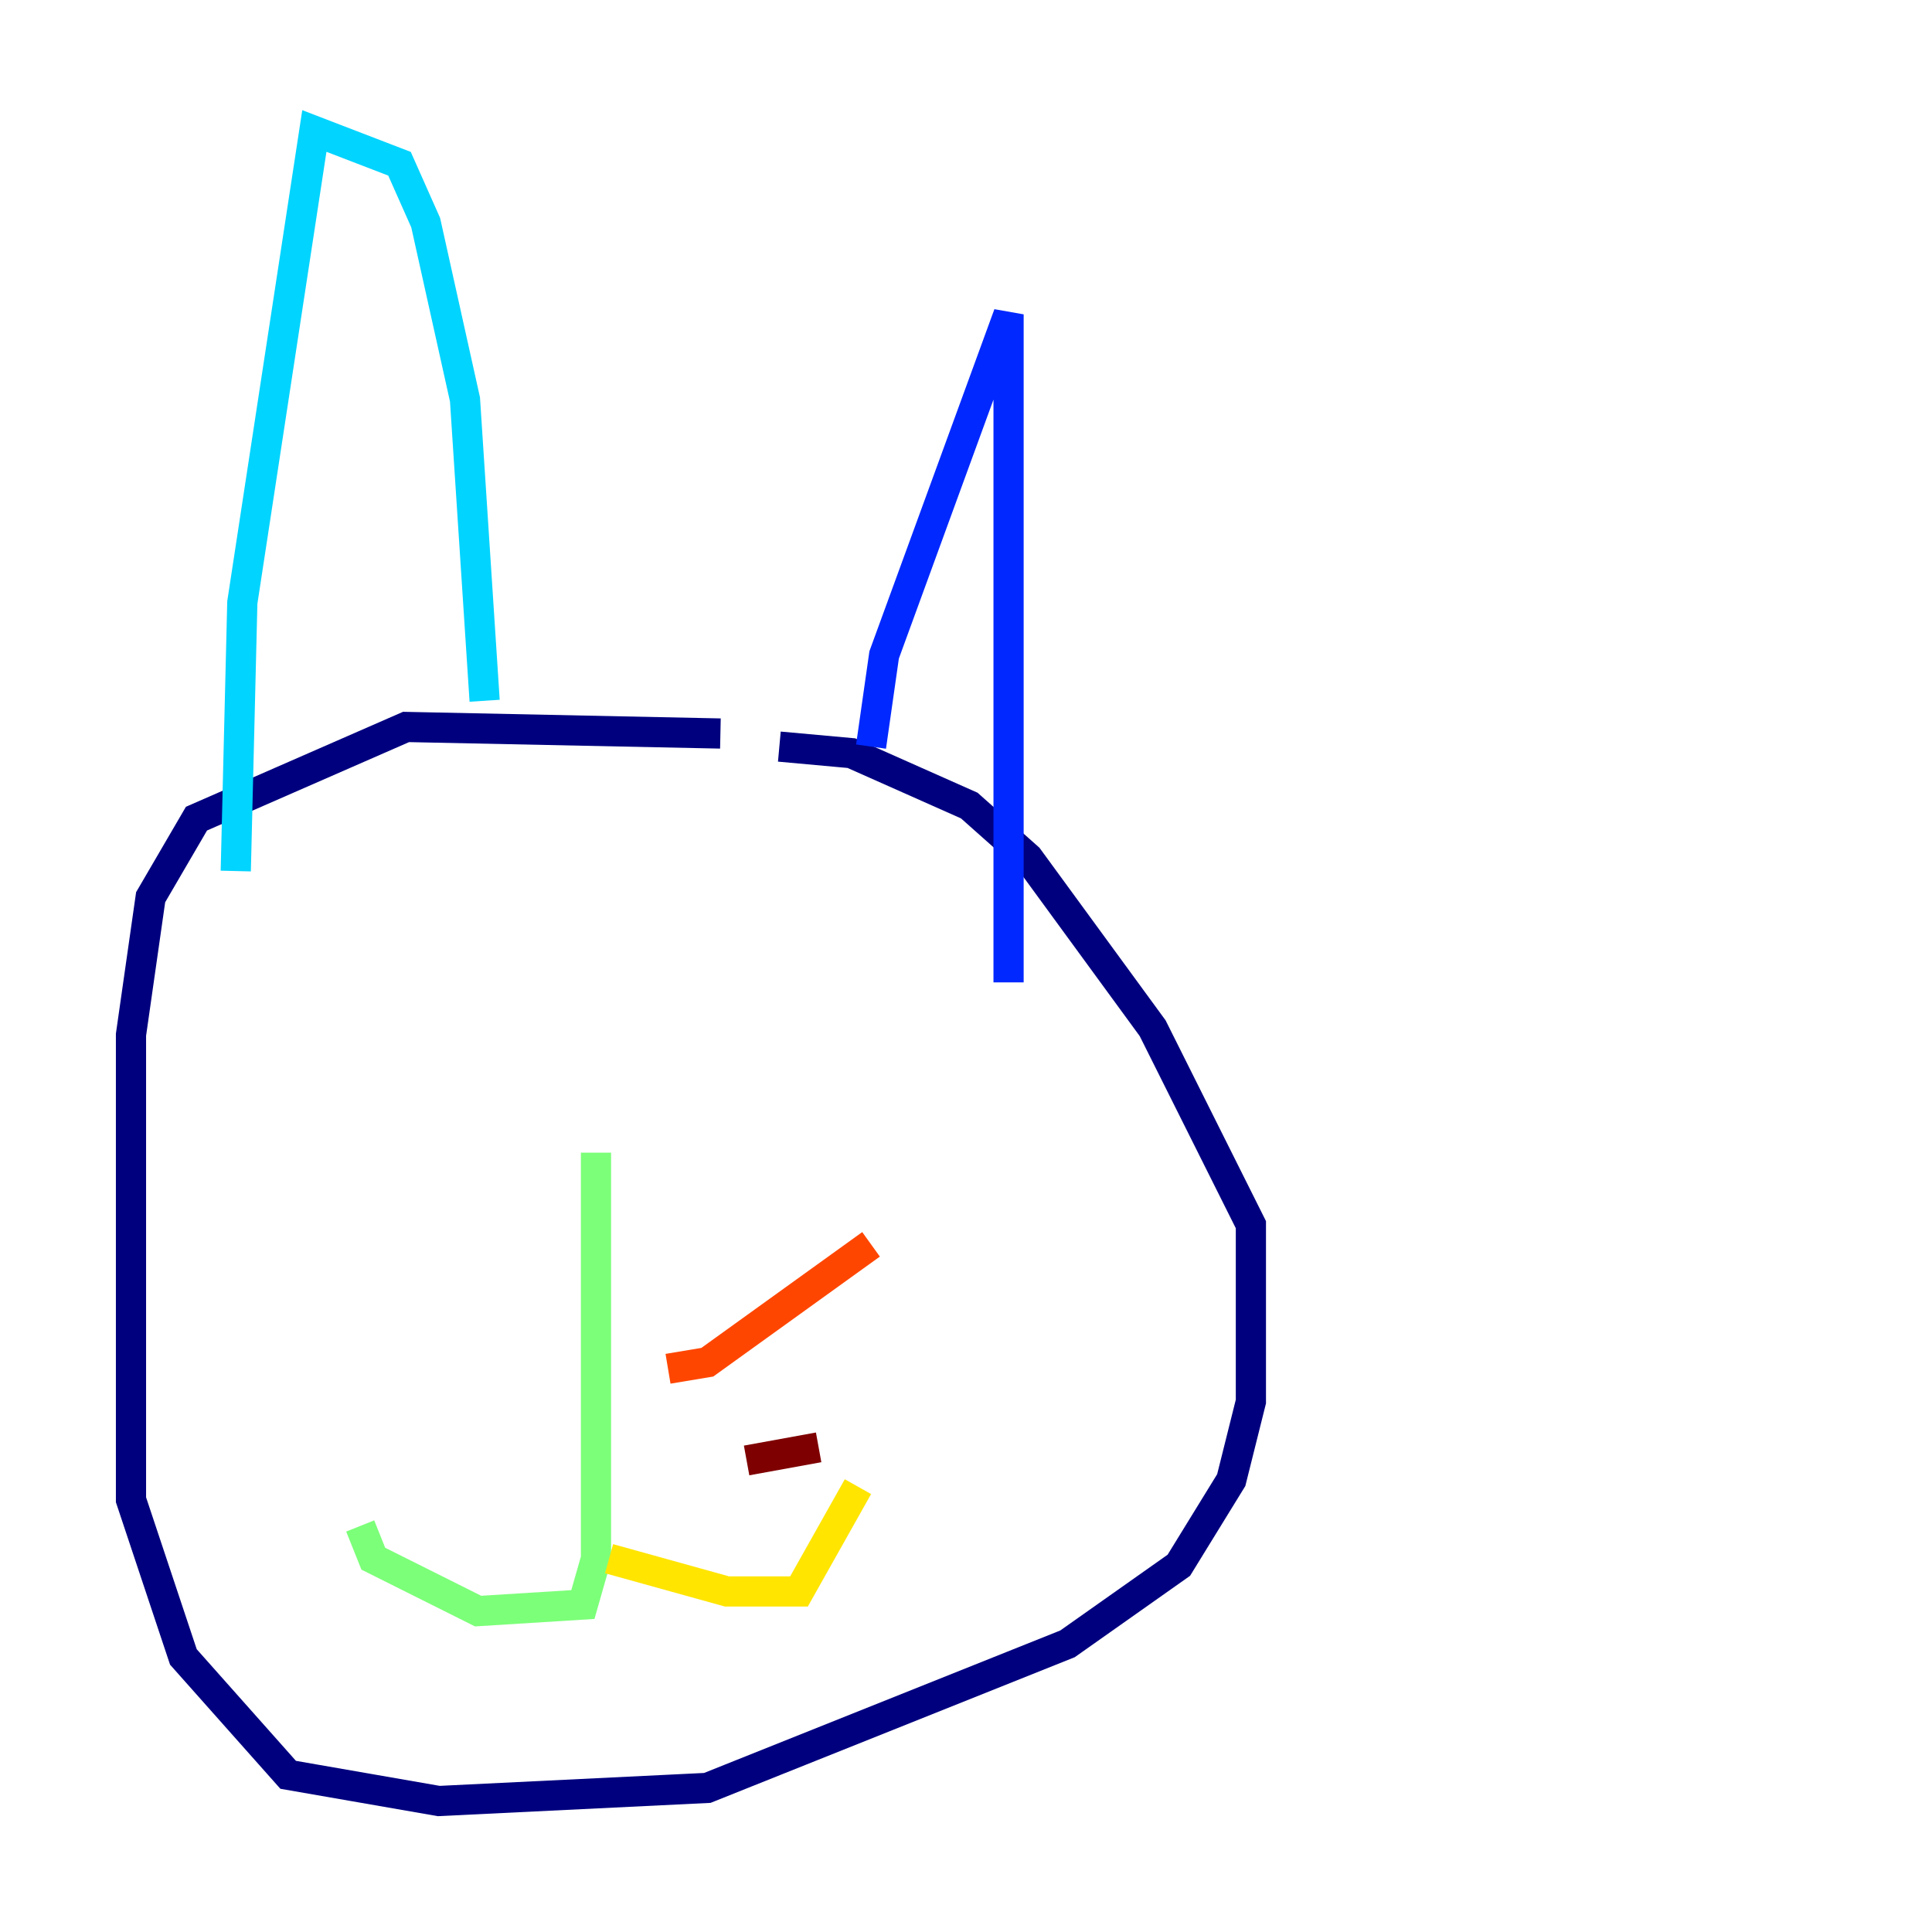 <?xml version="1.0" encoding="utf-8" ?>
<svg baseProfile="tiny" height="128" version="1.2" viewBox="0,0,128,128" width="128" xmlns="http://www.w3.org/2000/svg" xmlns:ev="http://www.w3.org/2001/xml-events" xmlns:xlink="http://www.w3.org/1999/xlink"><defs /><polyline fill="none" points="47.729,48.597 26.902,48.163 13.017,54.237 9.98,59.444 8.678,68.556 8.678,99.363 12.149,109.776 19.091,117.586 29.071,119.322 46.861,118.454 70.725,108.909 78.102,103.702 81.573,98.061 82.875,92.854 82.875,81.139 76.366,68.122 68.122,56.841 64.217,53.37 56.407,49.898 51.634,49.464" stroke="#00007f" stroke-width="2" /><polyline fill="none" points="57.709,49.464 58.576,43.39 66.82,20.827 66.82,65.085" stroke="#0028ff" stroke-width="2" /><polyline fill="none" points="32.108,46.427 30.807,26.468 28.203,14.752 26.468,10.848 20.827,8.678 16.054,39.919 15.62,57.709" stroke="#00d4ff" stroke-width="2" /><polyline fill="none" points="39.485,76.366 39.485,103.268 38.617,106.305 31.675,106.739 24.732,103.268 23.864,101.098" stroke="#7cff79" stroke-width="2" /><polyline fill="none" points="40.352,103.268 48.163,105.437 52.936,105.437 56.841,98.495" stroke="#ffe500" stroke-width="2" /><polyline fill="none" points="44.258,90.685 46.861,90.251 57.709,82.441" stroke="#ff4600" stroke-width="2" /><polyline fill="none" points="49.464,96.759 54.237,95.891" stroke="#7f0000" stroke-width="2" /></svg>